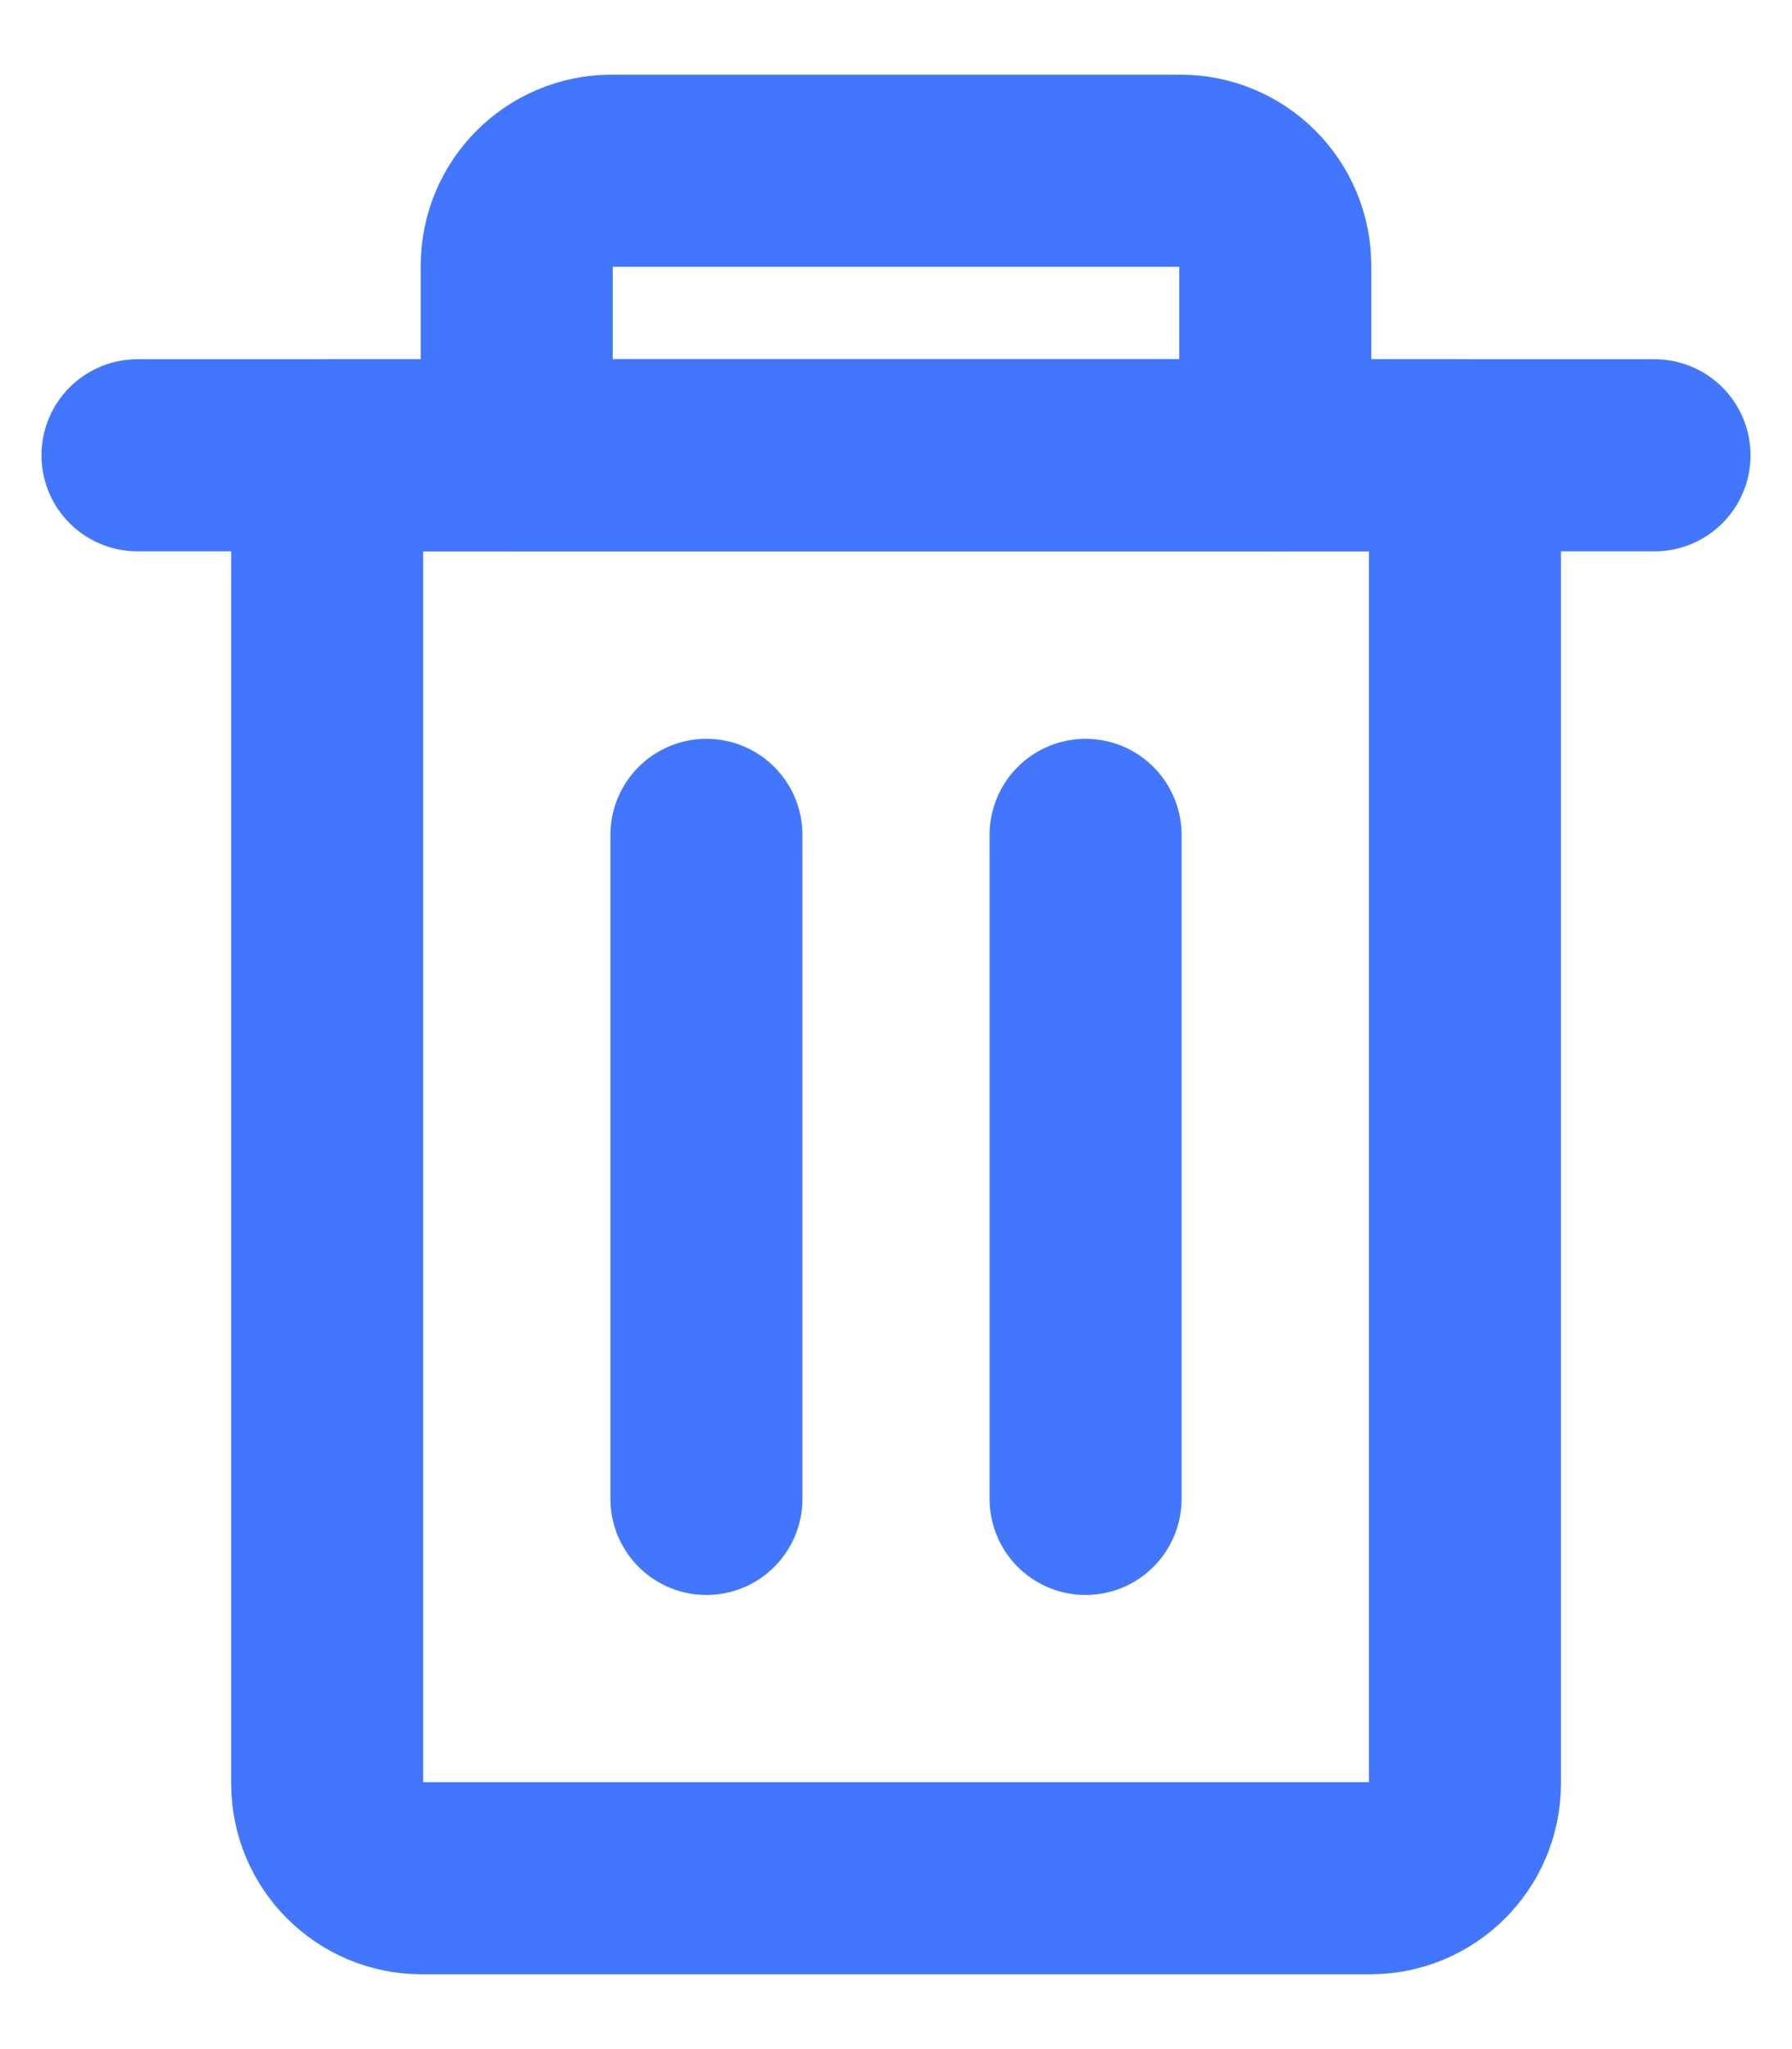 <svg xmlns="http://www.w3.org/2000/svg" width="14" height="16" viewBox="0 0 14 16" fill="none">
  <path d="M8.481 6.519L8.481 11.704" stroke="#4277FD" stroke-width="1.5" stroke-linecap="round" stroke-linejoin="round"/>
  <path d="M5.519 6.519L5.519 11.704" stroke="#4277FD" stroke-width="1.5" stroke-linecap="round" stroke-linejoin="round"/>
  <path d="M11.445 3.555H2.556V13.926C2.556 14.335 2.887 14.666 3.296 14.666H10.704C11.113 14.666 11.445 14.335 11.445 13.926V3.555Z" stroke="#4277FD" stroke-width="1.5" stroke-linecap="round" stroke-linejoin="round"/>
  <path d="M1.074 3.555H12.926" stroke="#4277FD" stroke-width="1.5" stroke-linecap="round" stroke-linejoin="round"/>
  <path d="M9.222 1.333H4.778C4.369 1.333 4.037 1.665 4.037 2.074V3.555H9.963V2.074C9.963 1.665 9.631 1.333 9.222 1.333Z" stroke="#4277FD" stroke-width="1.5" stroke-linecap="round" stroke-linejoin="round"/>
</svg>